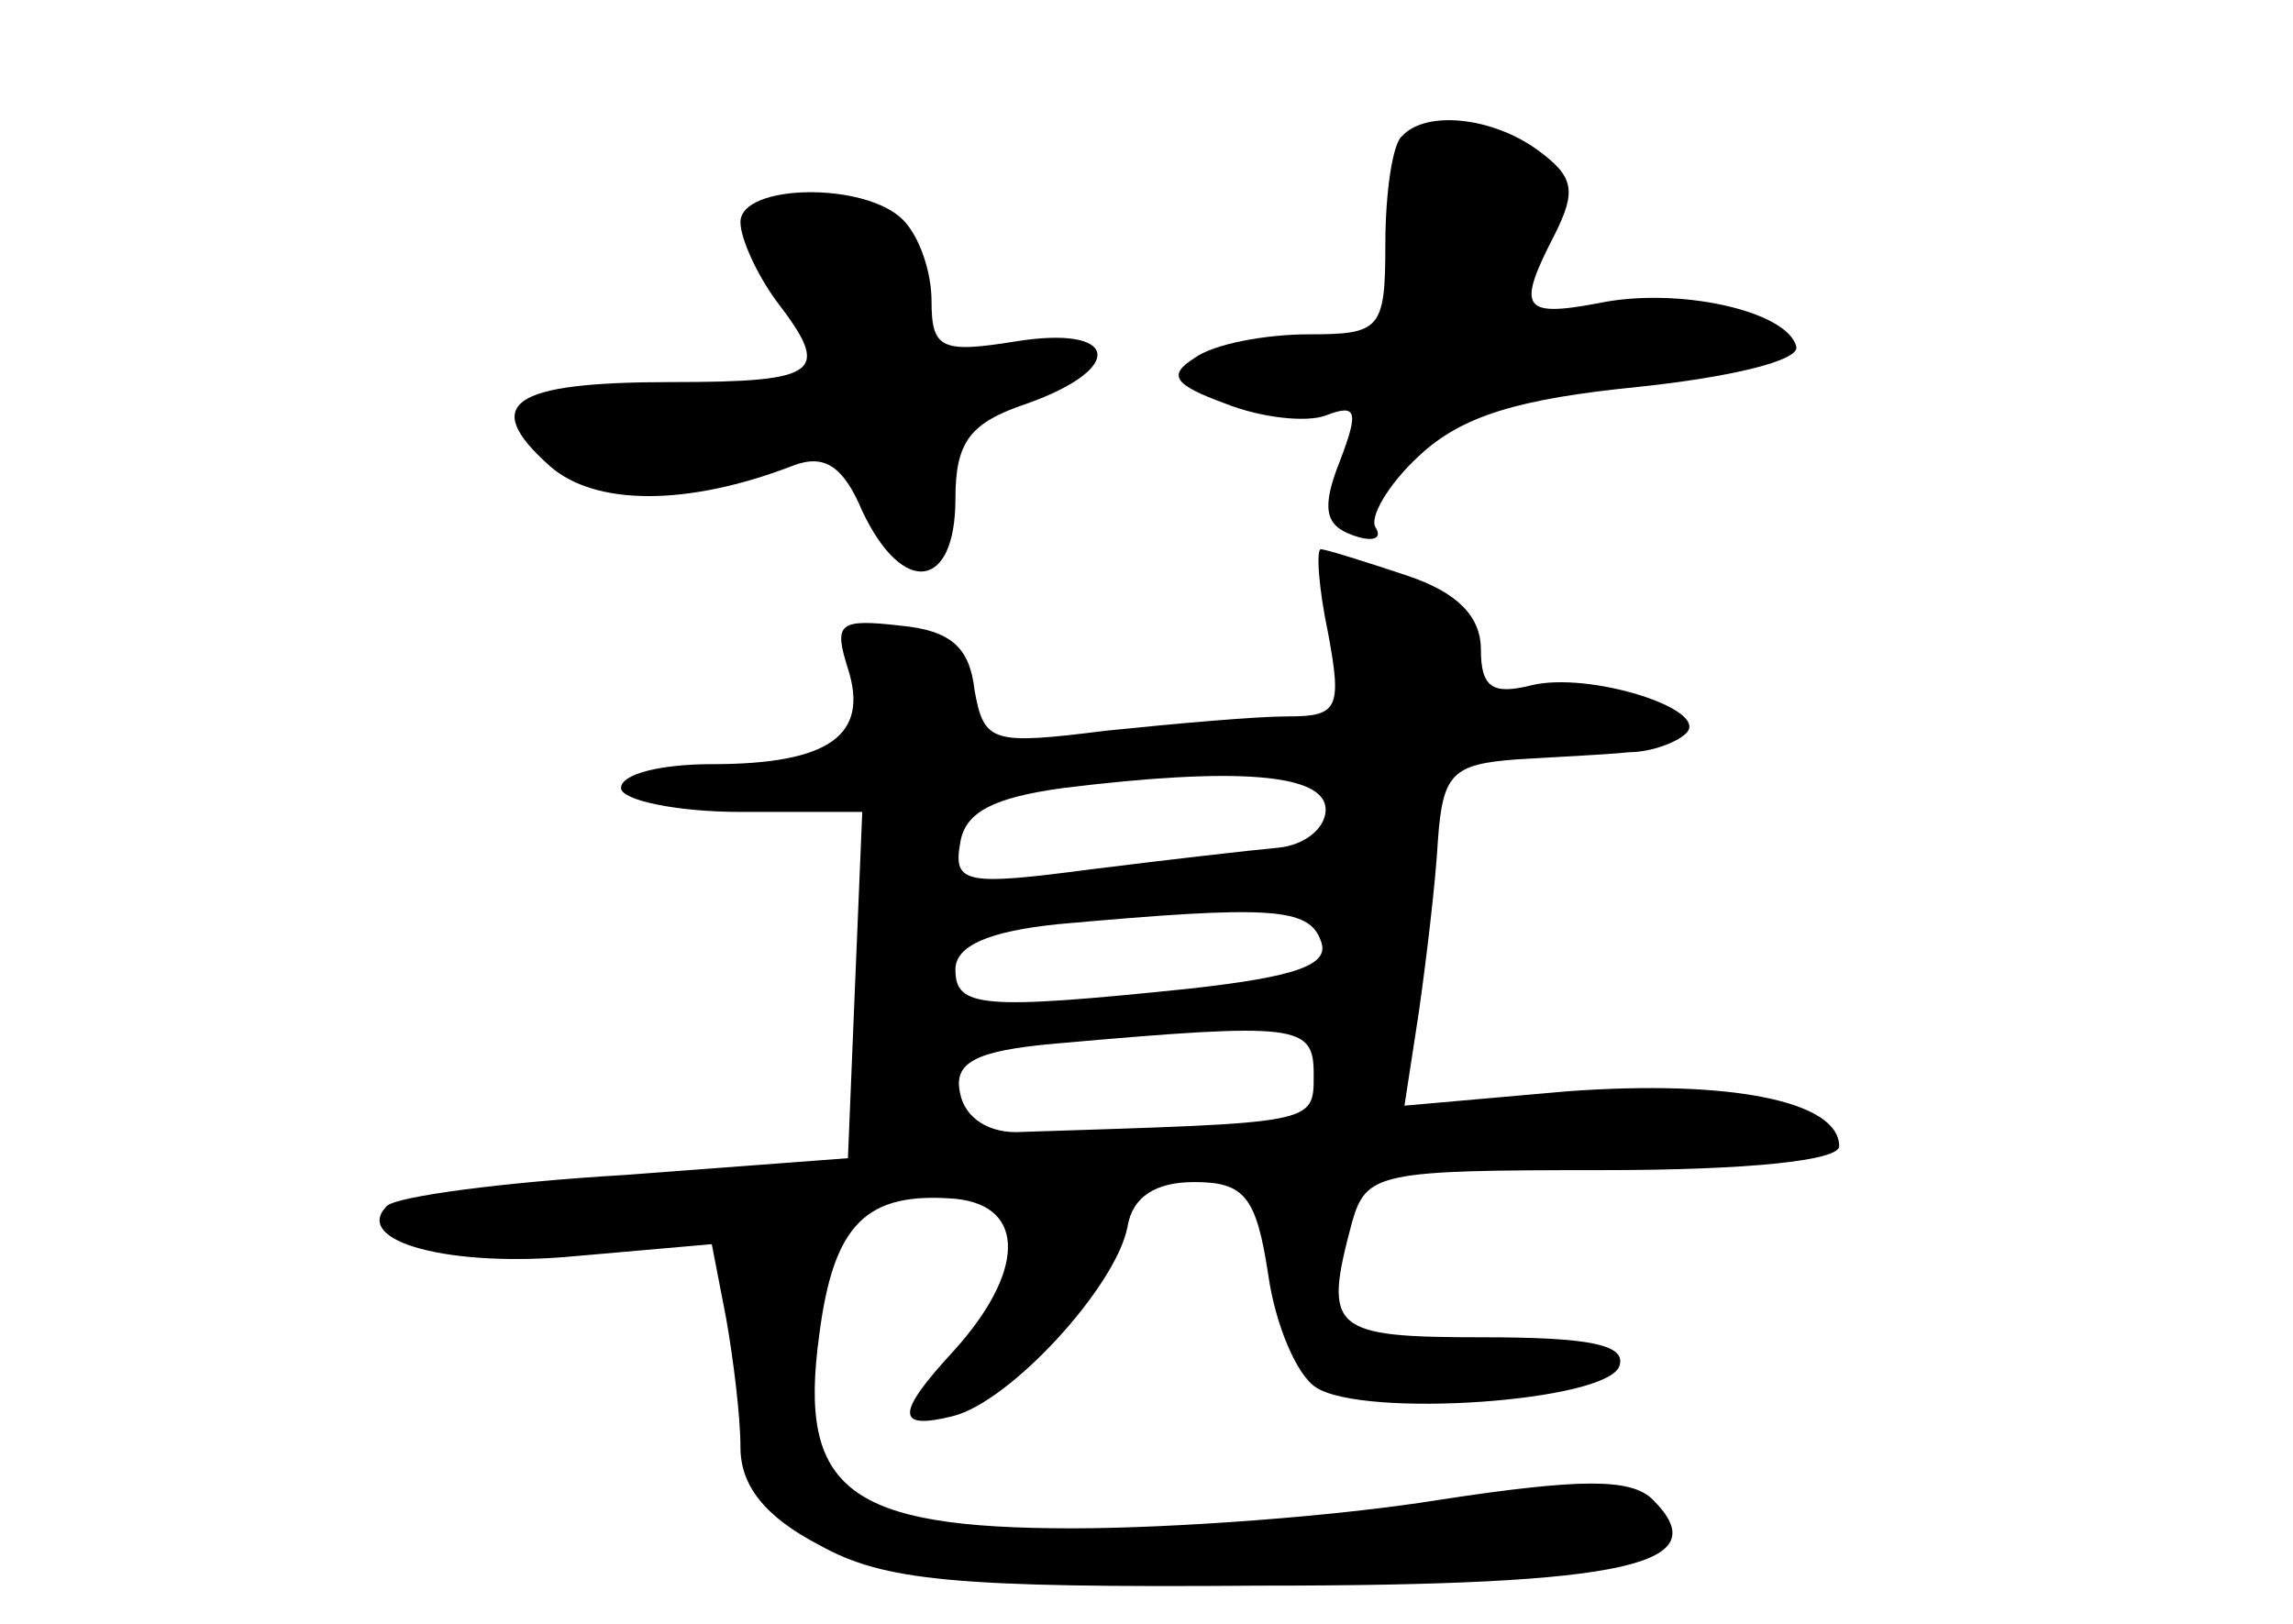 <?xml version="1.0" standalone="no"?>
<!DOCTYPE svg PUBLIC "-//W3C//DTD SVG 20010904//EN"
 "http://www.w3.org/TR/2001/REC-SVG-20010904/DTD/svg10.dtd">
<svg version="1.0" xmlns="http://www.w3.org/2000/svg"
 width="96pt" height="68pt" viewBox="0 0 96 68"
 preserveAspectRatio="xMidYMid meet">
<g transform="translate(0,68) scale(0.1,-0.1)"
fill="#000000" stroke="none">
<path d="M587 623 c-4 -3 -7 -24 -7 -45 0 -36 -2 -38 -32 -38 -18 0 -40 -4
-48 -10 -11 -7 -9 -11 13 -19 15 -6 34 -8 42 -5 13 5 14 2 6 -19 -8 -20 -6
-27 5 -31 8 -3 13 -2 10 3 -3 4 5 18 18 30 18 17 42 24 92 29 38 4 68 11 66
17 -4 15 -50 25 -83 18 -32 -6 -34 -2 -18 29 9 18 8 24 -7 35 -19 14 -47 17
-57 6z"/>
<path d="M310 587 c0 -7 7 -22 15 -33 23 -30 19 -34 -44 -34 -67 0 -80 -9 -51
-35 19 -17 58 -17 102 0 13 5 21 0 29 -19 17 -36 39 -33 39 5 0 24 6 32 30 40
42 15 38 33 -5 26 -31 -5 -35 -3 -35 17 0 12 -5 27 -12 34 -16 16 -68 15 -68
-1z"/>
<path d="M556 415 c6 -32 4 -35 -17 -35 -13 0 -47 -3 -76 -6 -48 -6 -51 -5
-55 17 -2 18 -10 25 -31 27 -26 3 -28 1 -22 -18 9 -28 -8 -40 -57 -40 -21 0
-38 -4 -38 -10 0 -5 23 -10 50 -10 l51 0 -3 -72 -3 -73 -93 -7 c-51 -3 -96 -9
-100 -13 -15 -15 27 -26 79 -21 l57 5 6 -31 c3 -17 6 -41 6 -54 0 -16 10 -29
33 -41 27 -15 56 -18 185 -17 155 0 191 9 164 36 -9 9 -30 9 -89 0 -43 -7
-112 -12 -154 -12 -94 0 -115 16 -106 81 6 47 20 60 57 57 30 -3 29 -31 -1
-64 -24 -26 -24 -33 0 -27 24 6 68 54 73 79 2 13 12 19 28 19 21 0 26 -6 31
-39 3 -21 12 -42 20 -47 20 -13 122 -6 127 9 3 9 -13 12 -57 12 -64 0 -67 3
-55 48 6 21 11 22 105 22 61 0 99 4 99 10 0 19 -46 28 -114 23 l-68 -6 6 39
c3 21 7 54 8 72 2 28 6 32 33 34 16 1 38 2 47 3 9 0 20 4 24 8 10 10 -41 26
-65 20 -16 -4 -21 -1 -21 15 0 14 -10 24 -31 31 -18 6 -34 11 -36 11 -2 0 -1
-16 3 -35z m-1 -74 c0 -8 -9 -15 -20 -16 -11 -1 -46 -5 -78 -9 -53 -7 -58 -6
-55 11 2 13 14 19 43 23 73 9 110 6 110 -9z m-2 -55 c4 -10 -10 -15 -55 -20
-87 -9 -98 -8 -98 8 0 10 14 16 43 19 89 8 105 7 110 -7z m-3 -56 c0 -21 1
-20 -122 -24 -14 -1 -24 6 -26 16 -3 13 6 18 40 21 102 9 108 8 108 -13z"/>
</g>
</svg>
